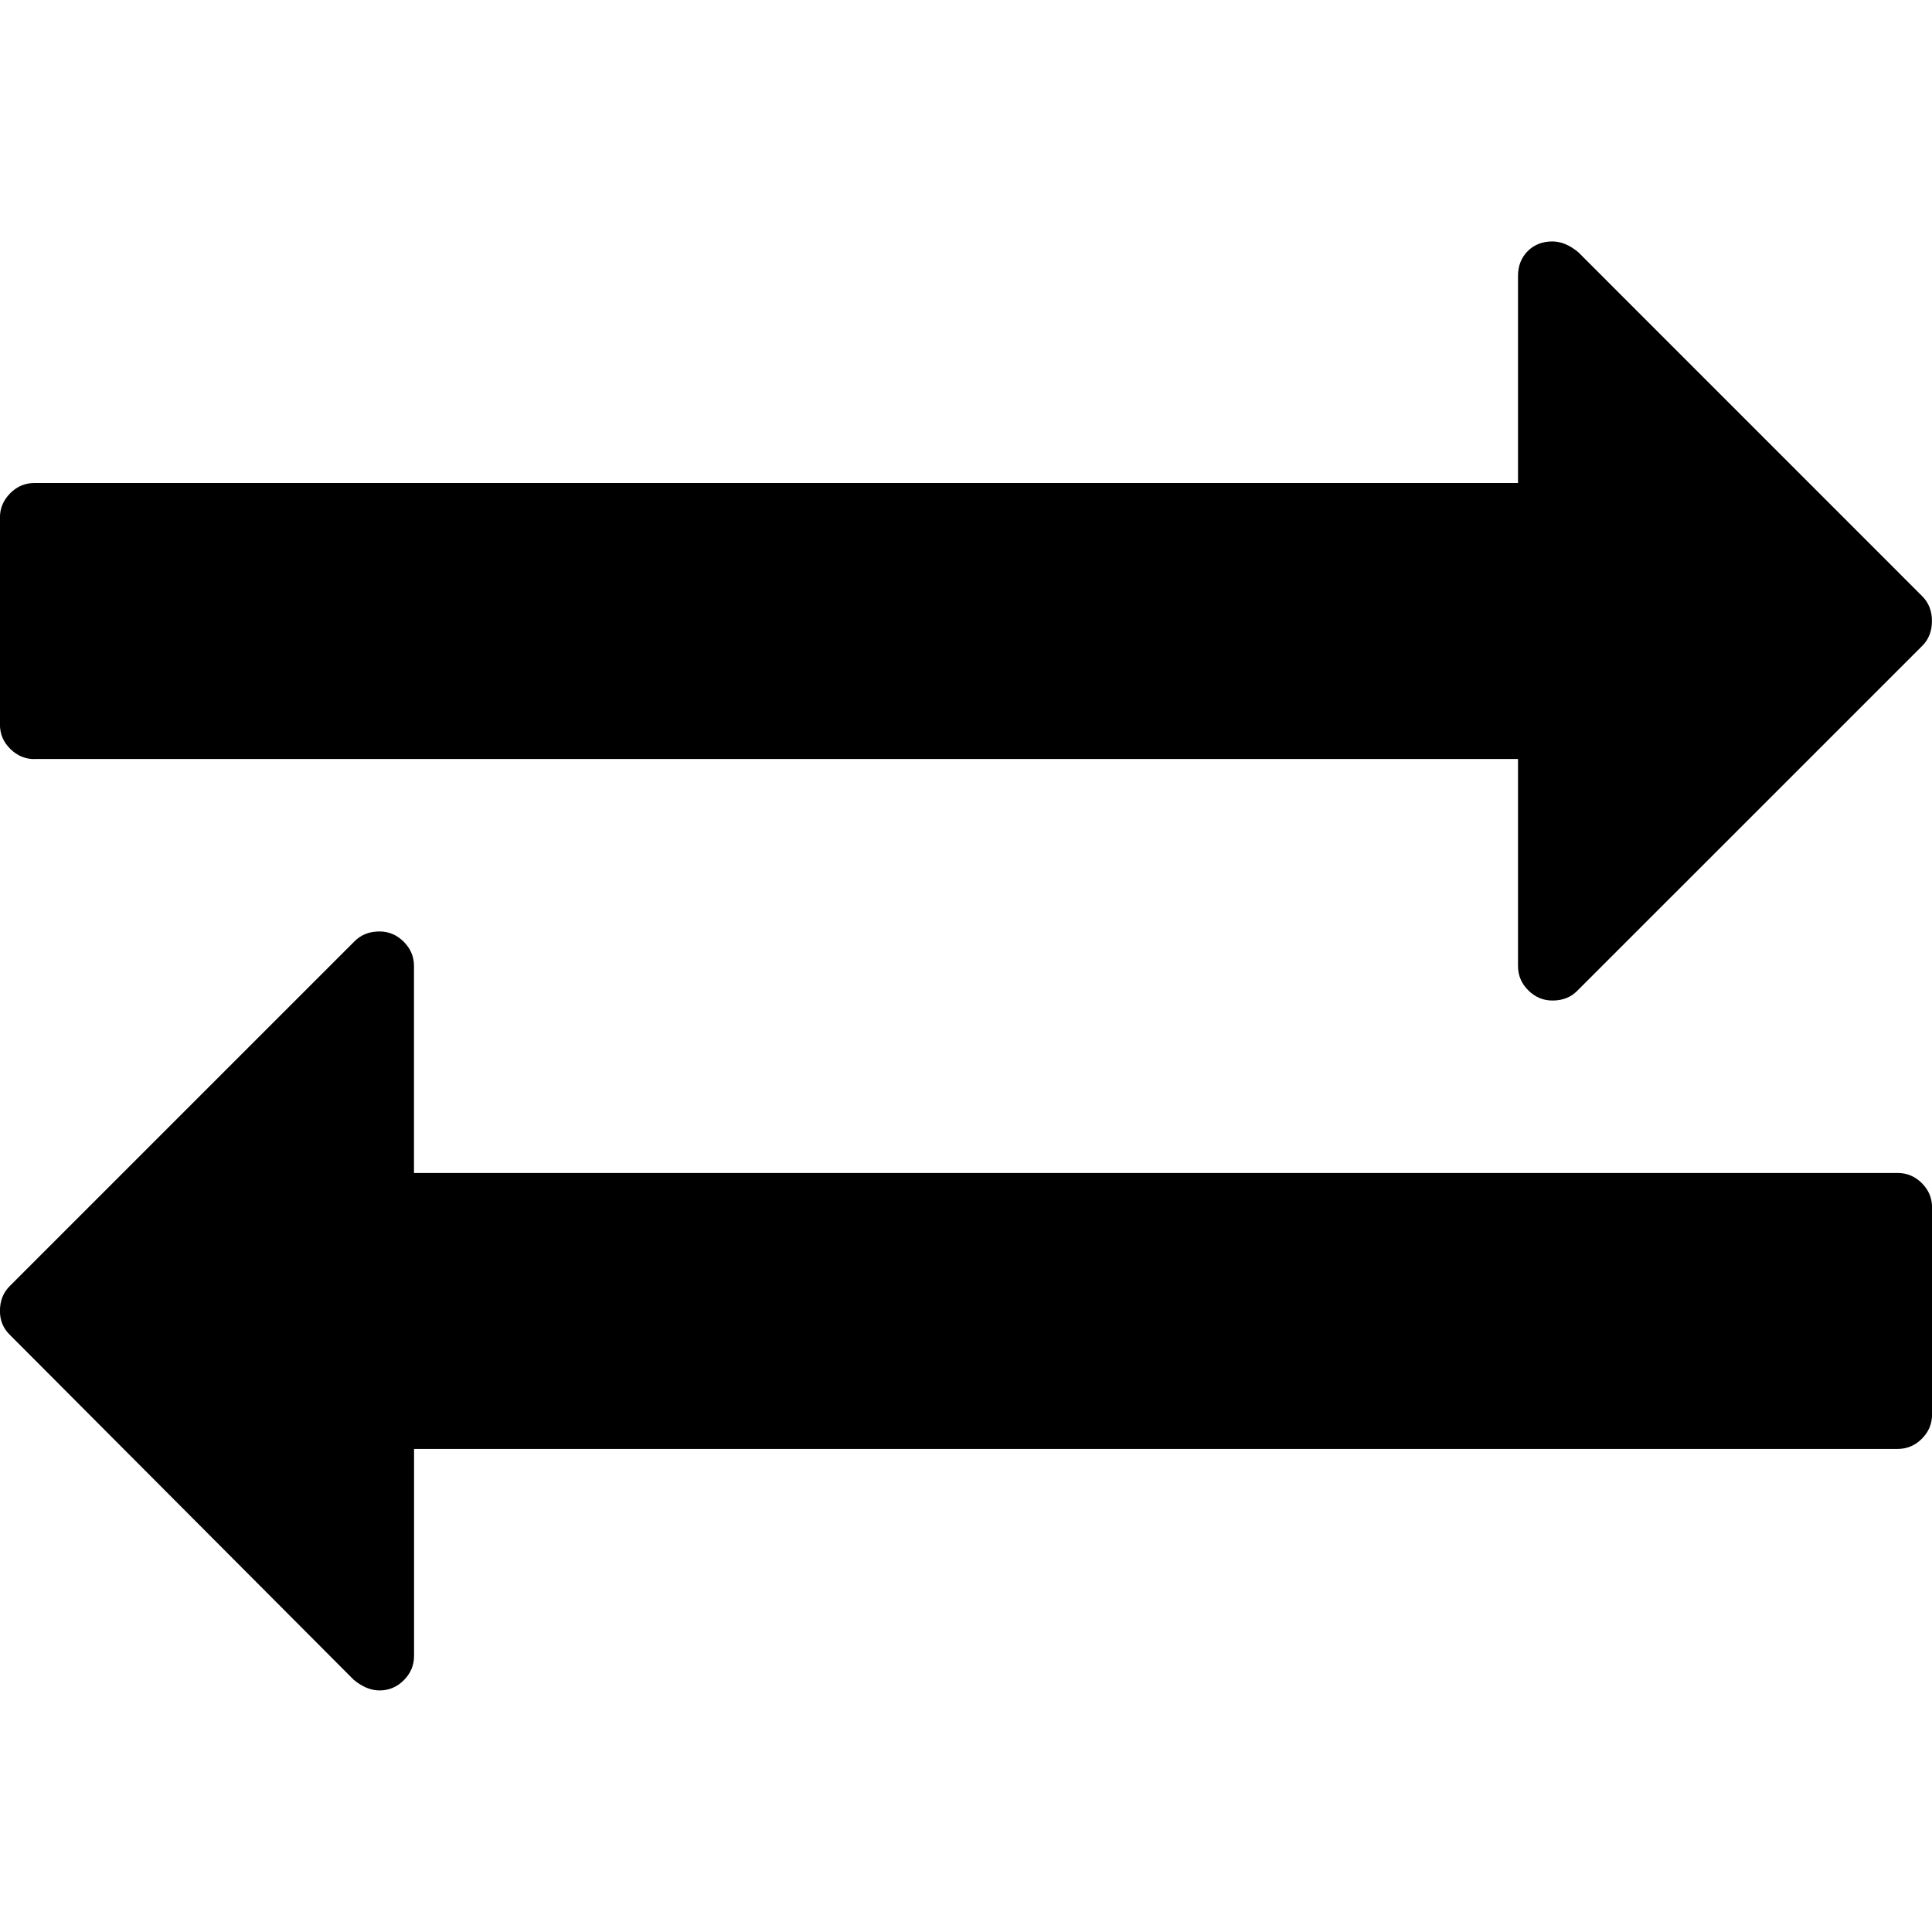 <!-- Generated by IcoMoon.io -->
<svg version="1.1" xmlns="http://www.w3.org/2000/svg" width="32" height="32" viewBox="0 0 32 32">
<title>exchange-arrows</title>
<path d="M0.571 12.571h24.572v3.429c0 0.155 0.056 0.289 0.169 0.402s0.247 0.17 0.402 0.17c0.167 0 0.304-0.053 0.41-0.161l5.715-5.714c0.107-0.107 0.16-0.244 0.16-0.411s-0.054-0.304-0.161-0.411l-5.696-5.697c-0.143-0.119-0.286-0.179-0.429-0.179-0.166 0-0.304 0.054-0.41 0.161s-0.16 0.244-0.16 0.411v3.429h-24.572c-0.155 0-0.289 0.056-0.402 0.17s-0.17 0.247-0.17 0.402v3.429c0 0.155 0.056 0.289 0.17 0.402s0.247 0.17 0.402 0.17z"></path>
<path d="M31.429 19.429h-24.572v-3.429c0-0.155-0.057-0.289-0.17-0.402s-0.247-0.17-0.402-0.17c-0.167 0-0.304 0.054-0.411 0.161l-5.714 5.714c-0.107 0.107-0.161 0.244-0.161 0.411 0 0.155 0.053 0.286 0.161 0.392l5.697 5.715c0.143 0.119 0.286 0.178 0.429 0.178 0.155 0 0.289-0.056 0.402-0.169s0.17-0.247 0.17-0.402v-3.429h24.572c0.155 0 0.289-0.056 0.402-0.169s0.169-0.247 0.169-0.402v-3.429c0-0.155-0.056-0.289-0.169-0.402s-0.247-0.169-0.402-0.169z"></path>
</svg>
